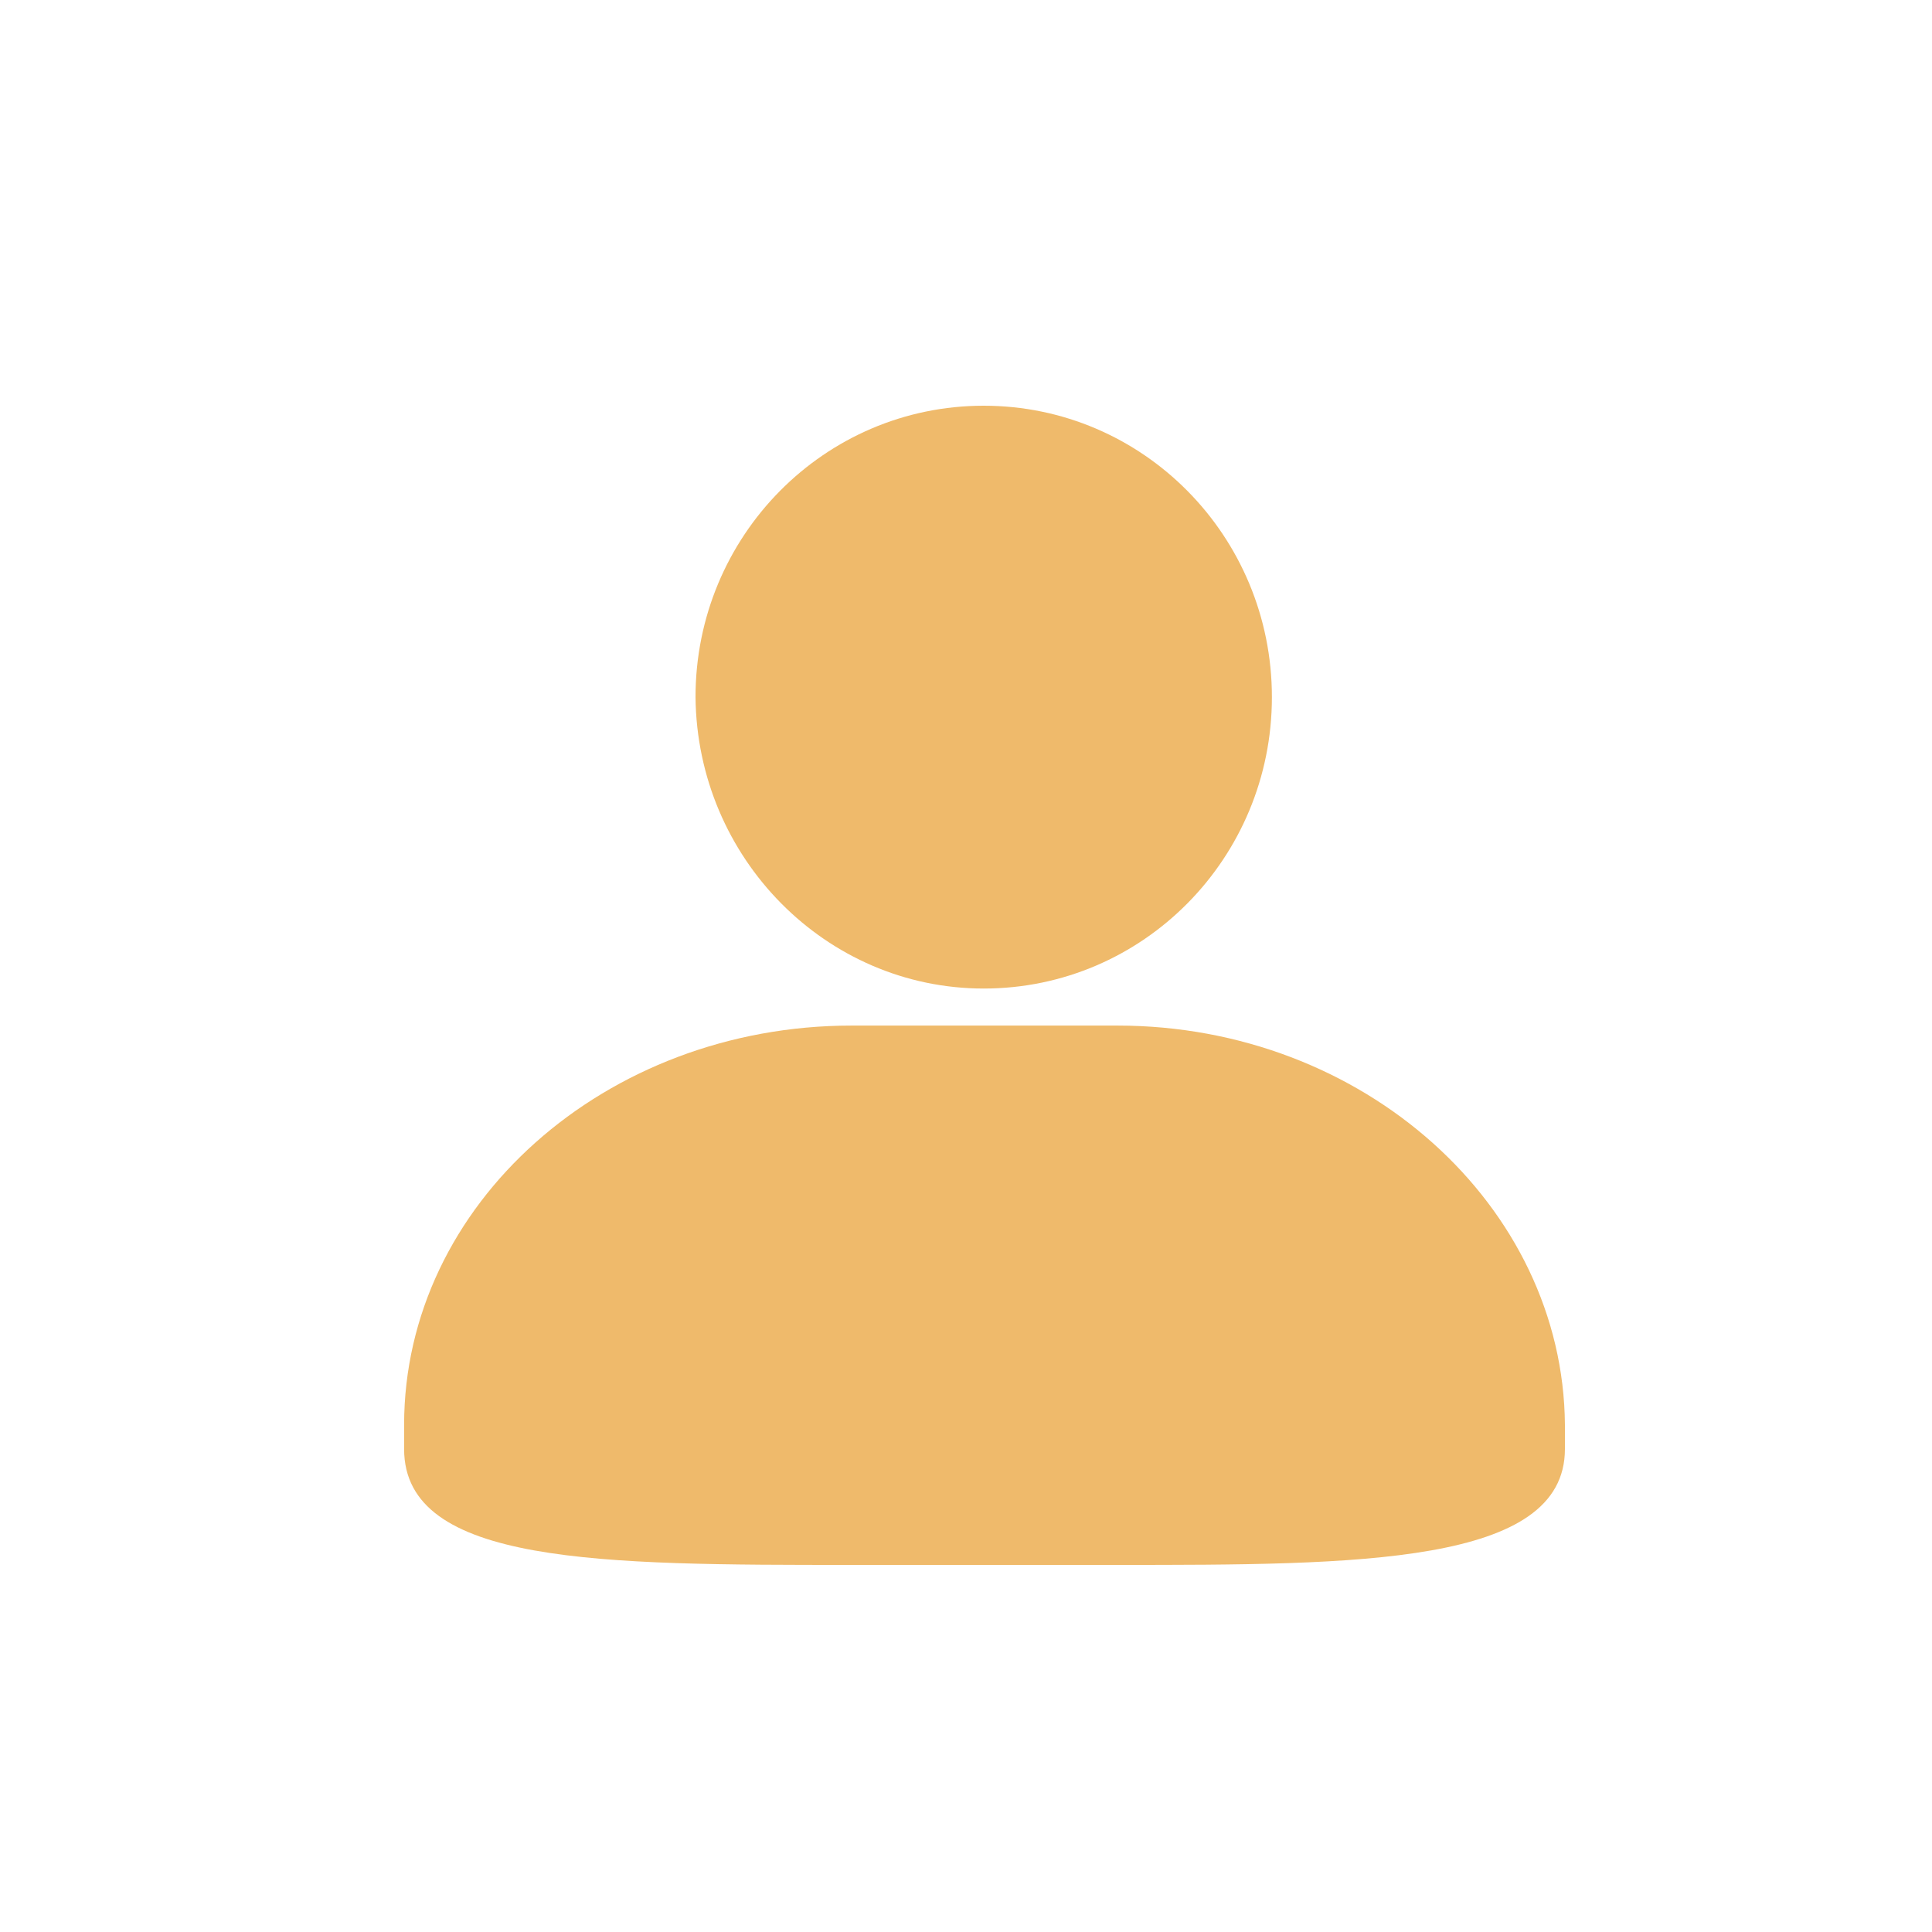 <?xml version="1.0" encoding="utf-8"?>
<!-- Generator: Adobe Illustrator 23.0.1, SVG Export Plug-In . SVG Version: 6.00 Build 0)  -->
<svg version="1.1" id="图层_1" xmlns="http://www.w3.org/2000/svg" xmlns:xlink="http://www.w3.org/1999/xlink" x="0px" y="0px"
	 viewBox="0 0 120 120" style="enable-background:new 0 0 120 120;" xml:space="preserve">
<style type="text/css">
	.st0{fill:#EFBA6B;}
</style>
<g>
	<path class="st0" d="M69.4,63.7H52.9c-15.3,0-27.8,11.1-27.8,24.8v1.5c0,7.2,12.3,7.2,27.8,7.2h16.5c14.9,0,27.8,0,27.8-7.2v-1.5
		C97.1,74.9,84.7,63.7,69.4,63.7z M61.1,61.4C61.1,61.4,61.1,61.4,61.1,61.4C61.1,61.4,61.1,61.4,61.1,61.4L61.1,61.4z M61.1,61.4
		C71,61.4,79,53.3,79,43.3c0-10-8-18.1-17.9-18.1c-9.9,0-17.9,8.1-17.9,18.1C43.3,53.3,51.3,61.4,61.1,61.4z"/>
</g>
</svg>
